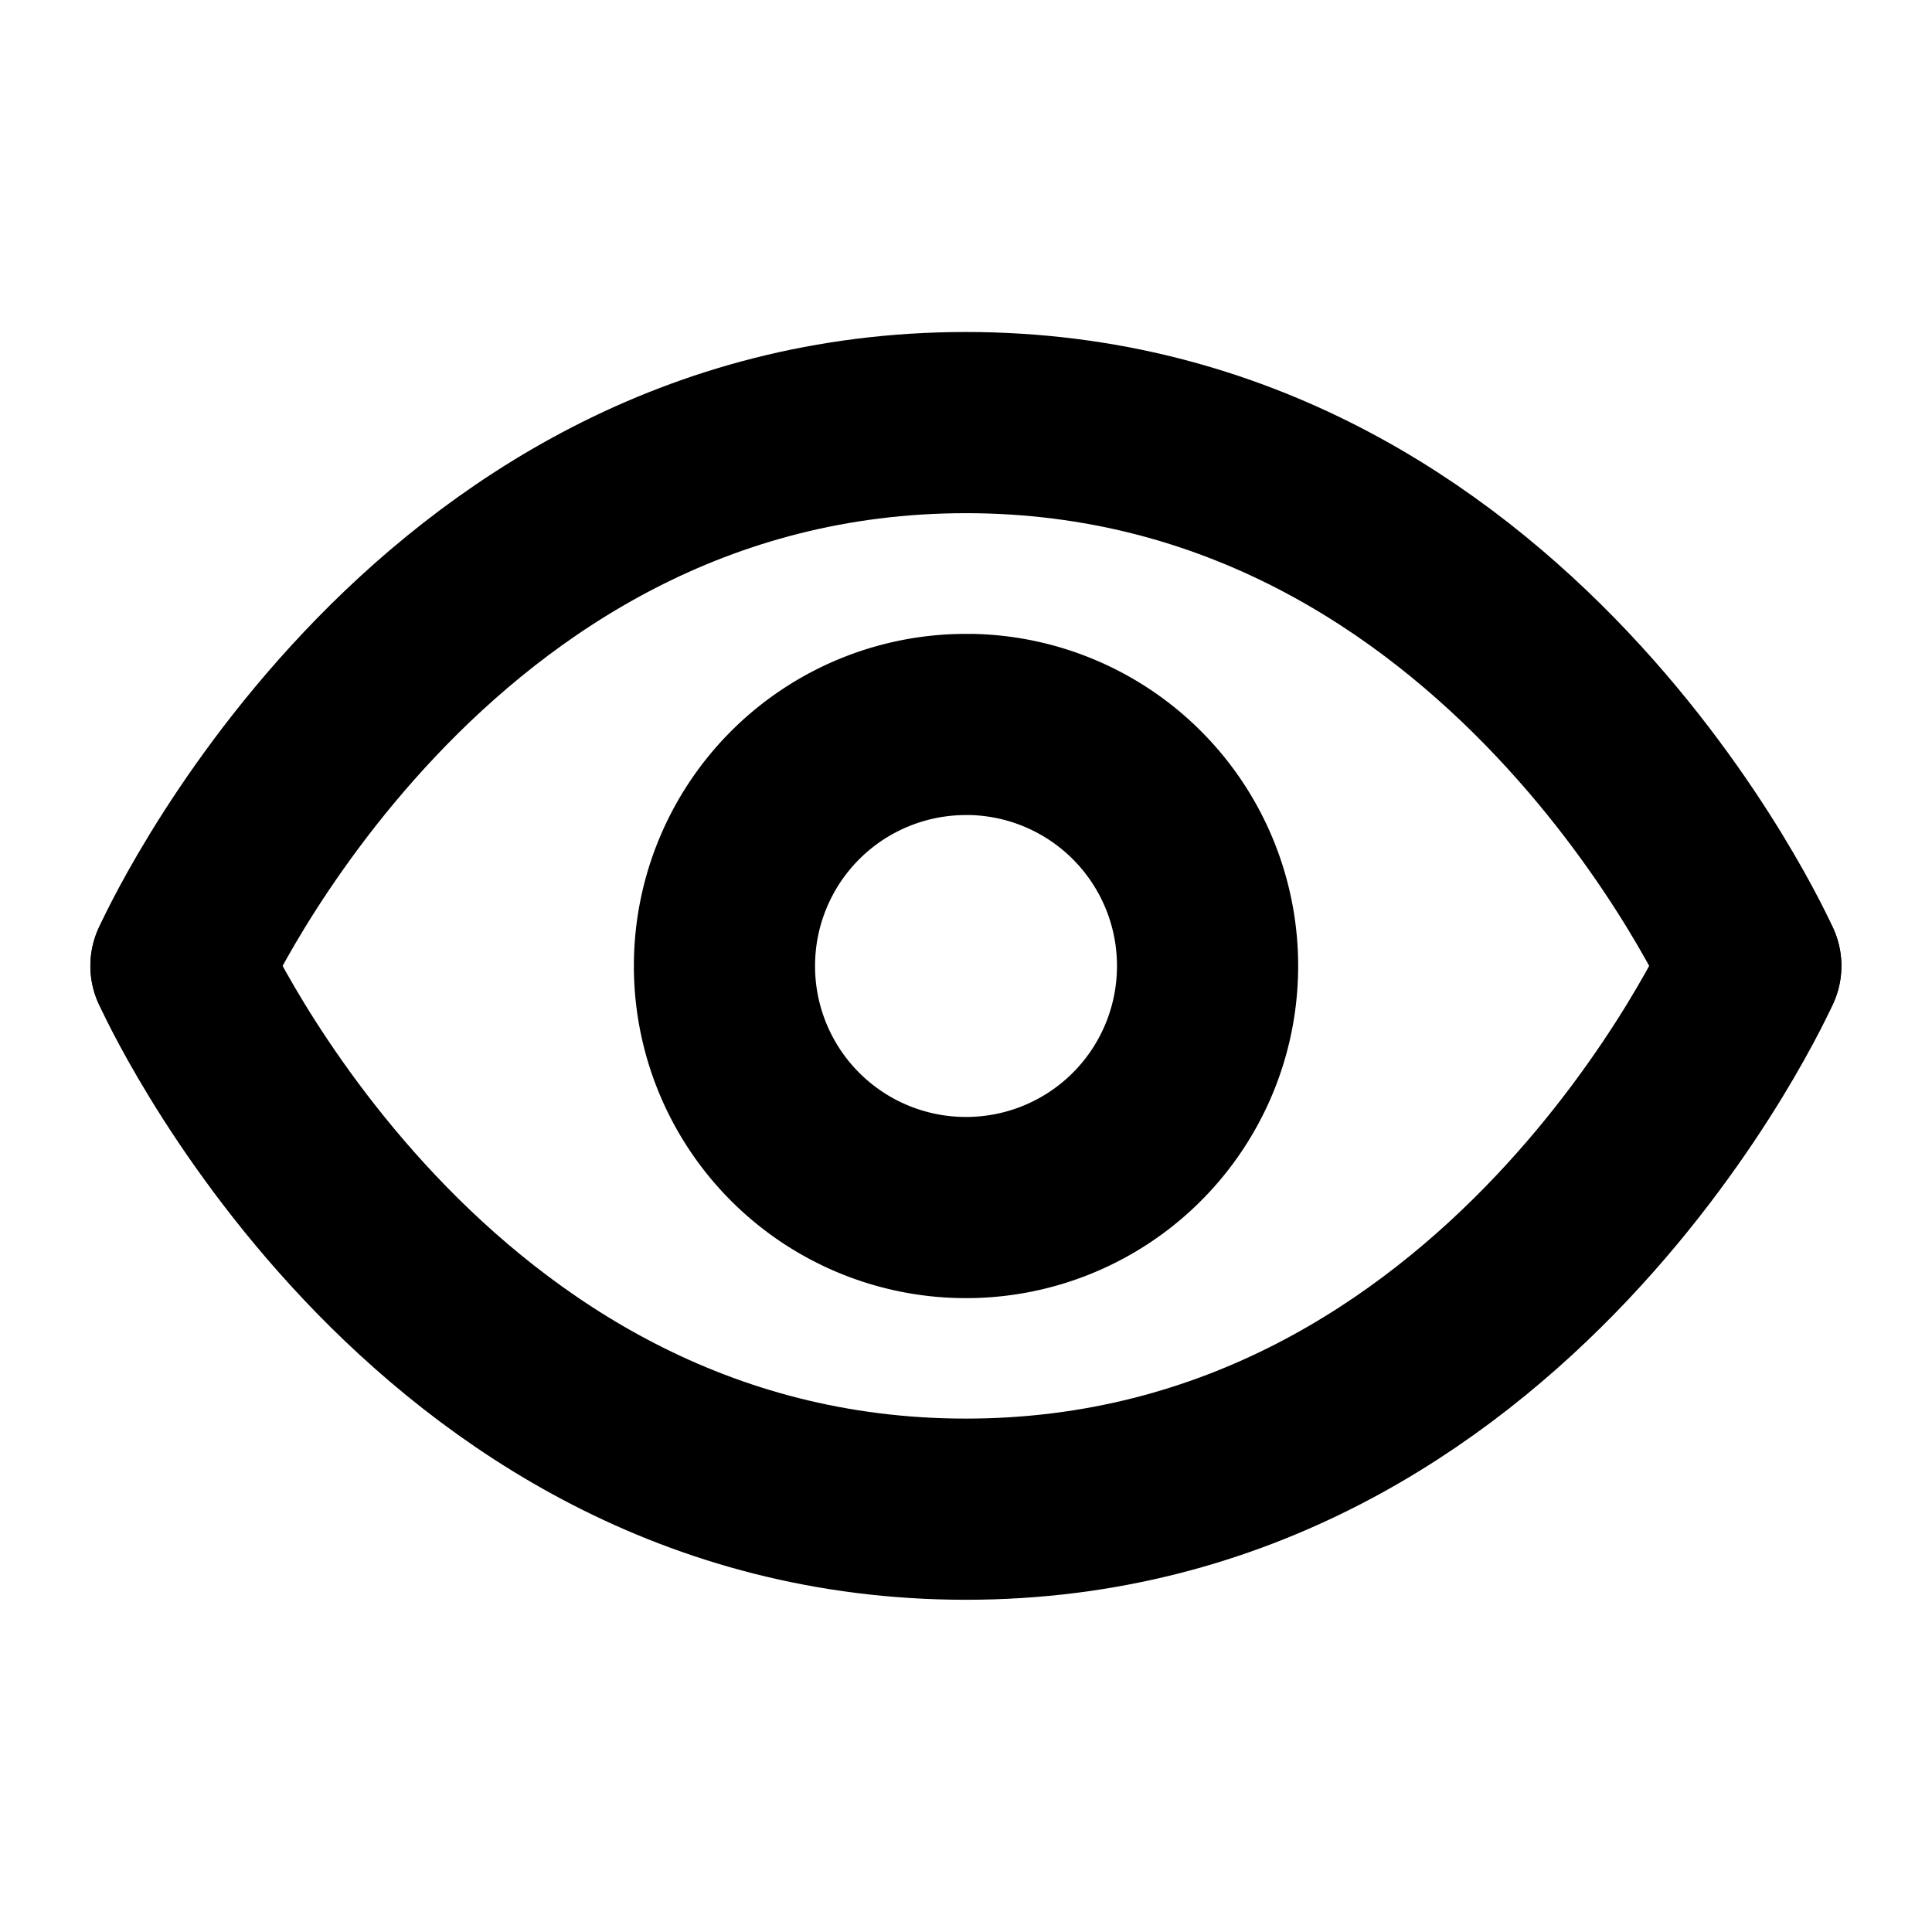 <?xml version="1.0" encoding="UTF-8" standalone="no"?>
<!-- Created with Inkscape (http://www.inkscape.org/) -->

<svg
   width="32"
   height="32"
   viewBox="0 0 8.467 8.467"
   version="1.1"
   id="svg1"
   inkscape:version="1.4.2 (ebf0e940d0, 2025-05-08)"
   sodipodi:docname="eyeopen.svg"
   xmlns:inkscape="http://www.inkscape.org/namespaces/inkscape"
   xmlns:sodipodi="http://sodipodi.sourceforge.net/DTD/sodipodi-0.dtd"
   xmlns="http://www.w3.org/2000/svg"
   xmlns:svg="http://www.w3.org/2000/svg">
  <sodipodi:namedview
     id="namedview1"
     pagecolor="#ffffff"
     bordercolor="#000000"
     borderopacity="0.25"
     inkscape:showpageshadow="2"
     inkscape:pageopacity="0.0"
     inkscape:pagecheckerboard="0"
     inkscape:deskcolor="#d1d1d1"
     inkscape:document-units="px"
     showgrid="true"
     inkscape:zoom="32.555331"
     inkscape:cx="0.89079113"
     inkscape:cy="13.223641"
     inkscape:window-width="3440"
     inkscape:window-height="1354"
     inkscape:window-x="0"
     inkscape:window-y="0"
     inkscape:window-maximized="1"
     inkscape:current-layer="layer1">
    <inkscape:grid
       id="grid1"
       units="px"
       originx="0"
       originy="0"
       spacingx="0.265"
       spacingy="0.265"
       empcolor="#0099e5"
       empopacity="0.302"
       color="#0099e5"
       opacity="0.149"
       empspacing="5"
       enabled="true"
       visible="true"
       dotted="true" />
  </sodipodi:namedview>
  <defs
     id="defs1" />
  <g
     inkscape:label="Layer 1"
     inkscape:groupmode="layer"
     id="layer1">
    <path
       style="fill:none;stroke:#000000;stroke-width:0.794;stroke-linecap:round;stroke-linejoin:round"
       d="m 7.673,4.233 c 0,0 -1.058,2.381 -3.44,2.381 -2.381,0 -3.44,-2.381 -3.44,-2.381"
       id="path1-3"
       sodipodi:nodetypes="csc" />
    <path
       style="fill:none;stroke:#000000;stroke-width:0.794;stroke-linecap:round;stroke-linejoin:round"
       d="m 7.673,4.233 c 0,0 -1.058,-2.381 -3.44,-2.381 -2.381,0 -3.44,2.381 -3.44,2.381"
       id="path1-3-1"
       sodipodi:nodetypes="csc" />
    <path
       style="fill:none;stroke:#000000;stroke-width:0.794;stroke-linecap:round;stroke-linejoin:round"
       id="path1"
       sodipodi:type="arc"
       sodipodi:cx="4.2333331"
       sodipodi:cy="4.2333331"
       sodipodi:rx="1.0583333"
       sodipodi:ry="1.0583333"
       sodipodi:start="4.7354737"
       sodipodi:end="4.712389"
       sodipodi:open="true"
       sodipodi:arc-type="arc"
       d="M 4.258,3.175 A 1.058,1.058 0 0 1 5.292,4.252 1.058,1.058 0 0 1 4.221,5.292 1.058,1.058 0 0 1 3.175,4.227 1.058,1.058 0 0 1 4.233,3.175" />
  </g>
</svg>
